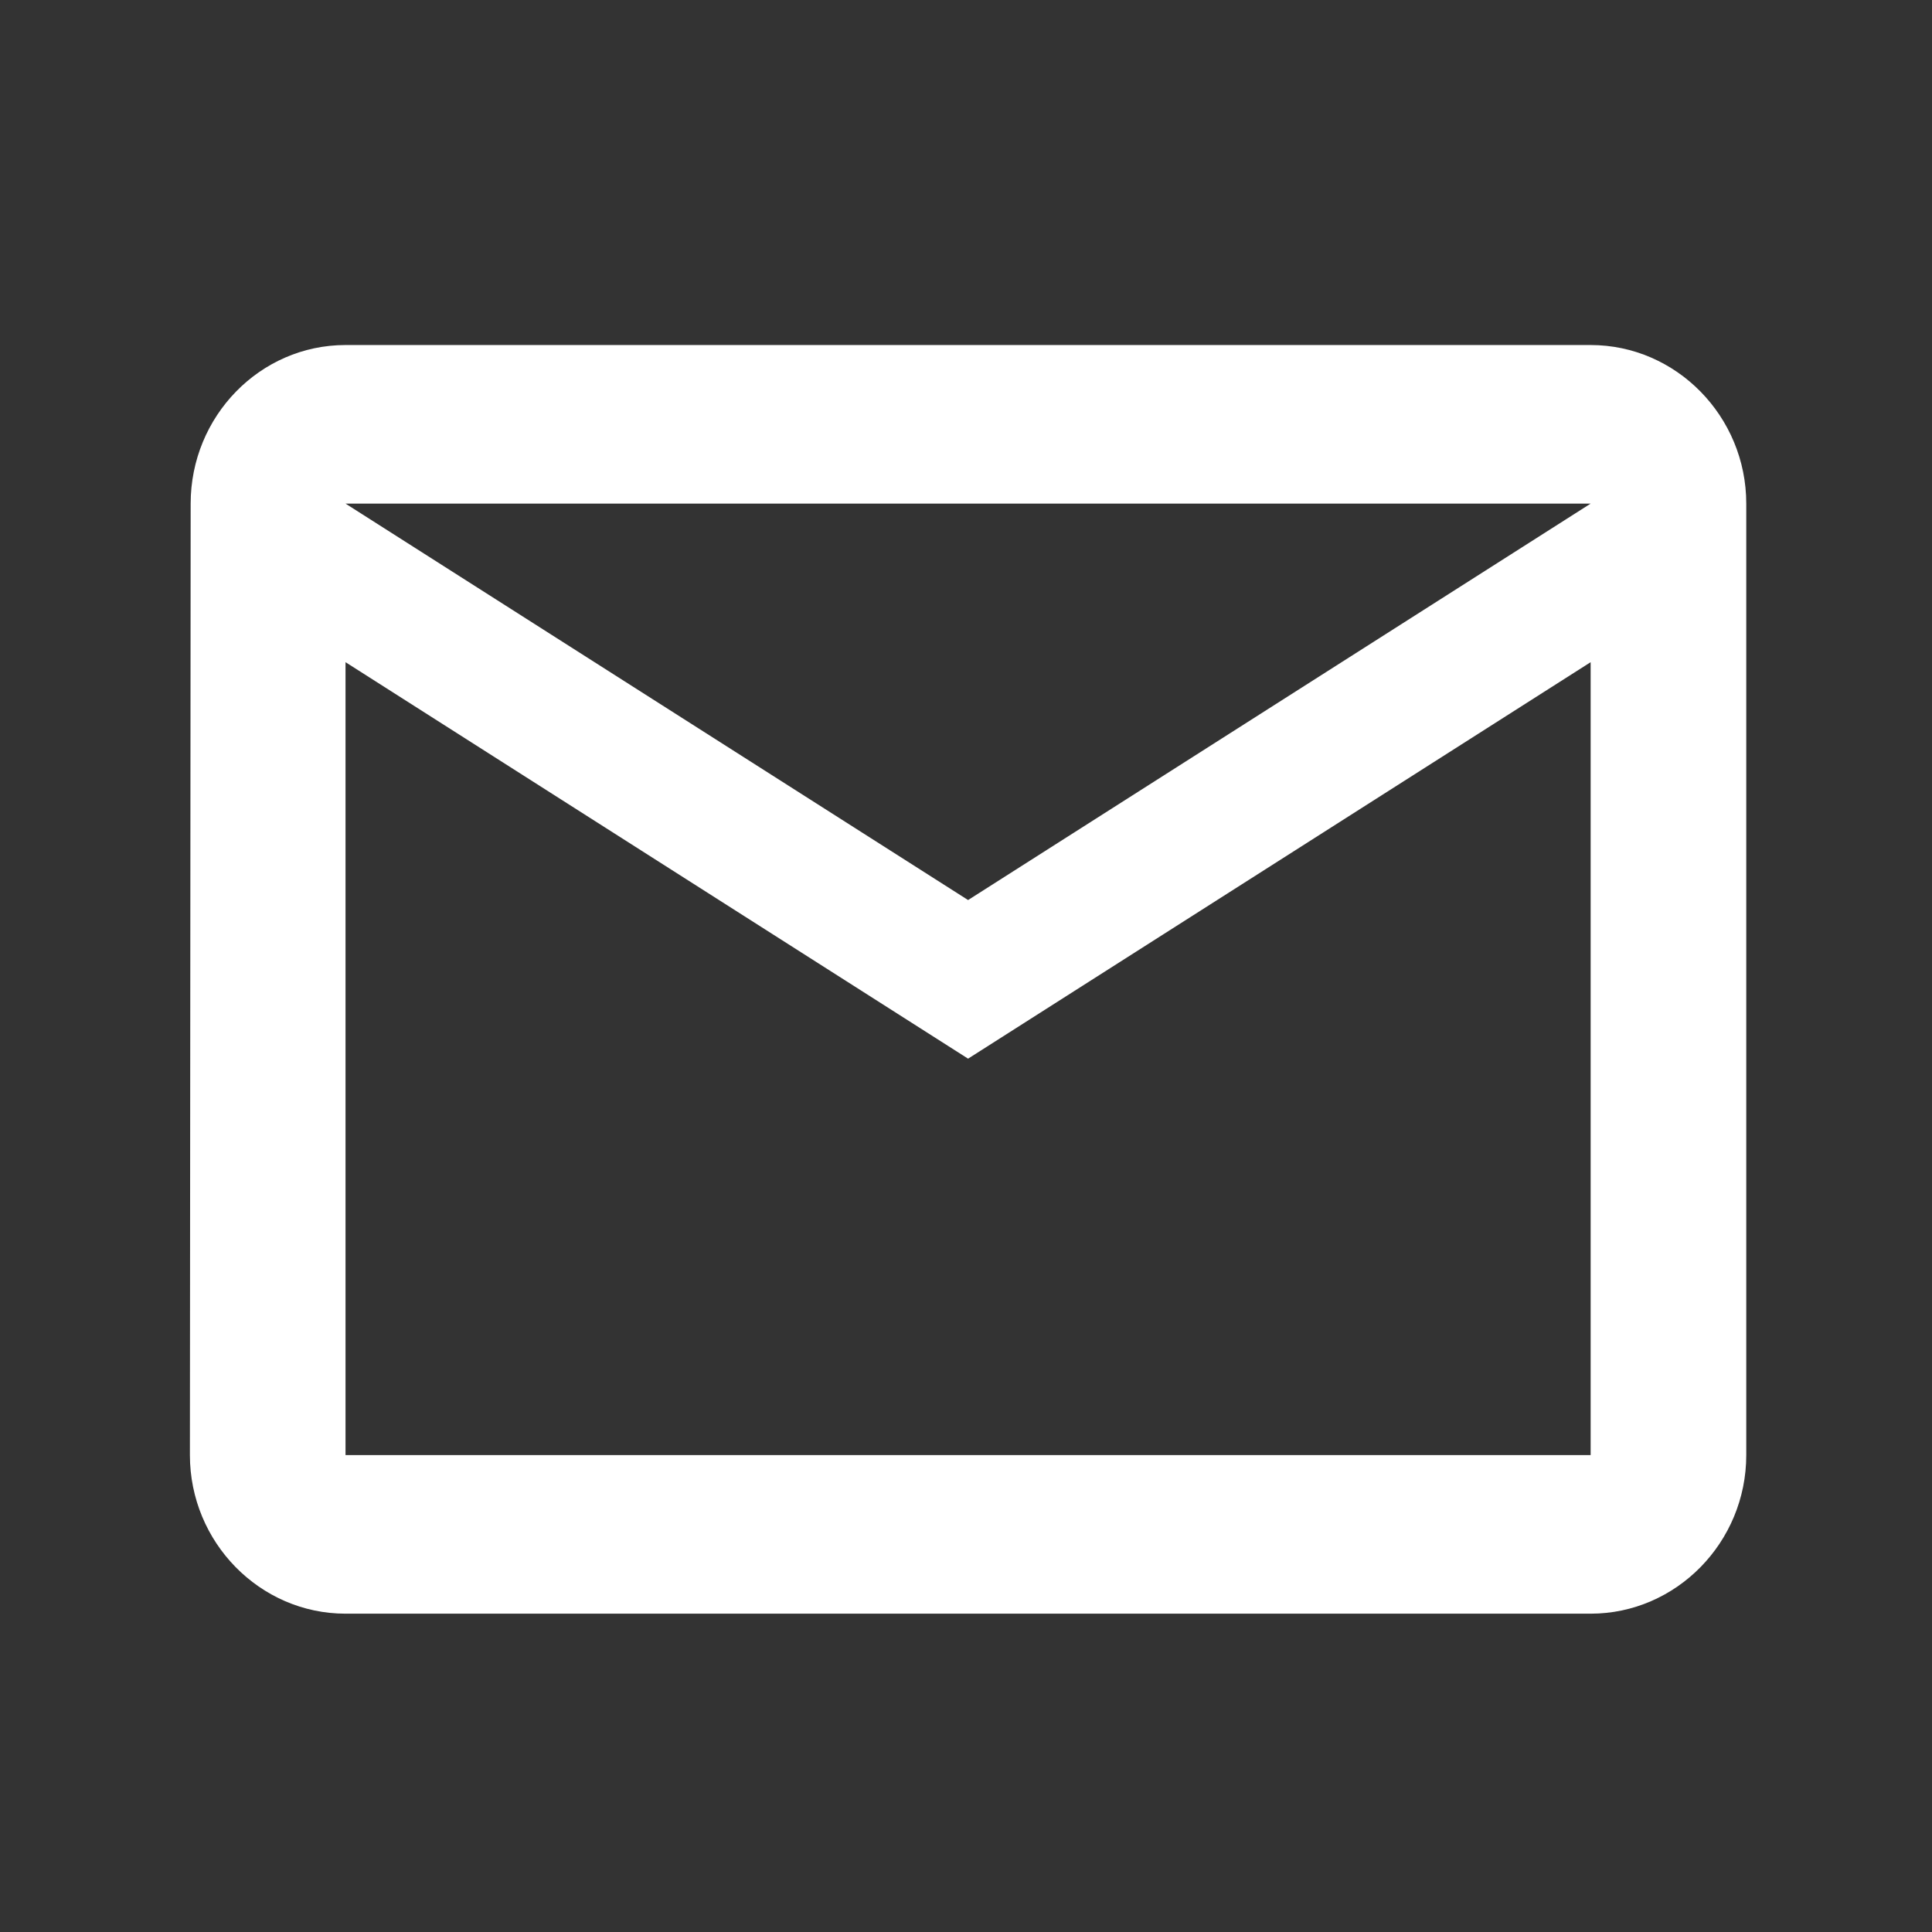 <svg width="51" height="51" viewBox="0 0 51 51" fill="none" xmlns="http://www.w3.org/2000/svg">
<rect x="0" y="0" width="51" height="51" fill="#333333" stroke="none"/>
<path d="M41.989 9.108H9.121C6.862 9.108 5.033 10.992 5.033 13.294L5.013 38.411C5.013 40.714 6.862 42.597 9.121 42.597H41.989C44.248 42.597 46.097 40.714 46.097 38.411V13.294C46.097 10.992 44.248 9.108 41.989 9.108ZM41.989 38.411H9.121V17.48L25.555 27.946L41.989 17.48V38.411ZM25.555 23.759L9.121 13.294H41.989L25.555 23.759Z" fill="white"/>
</svg>
